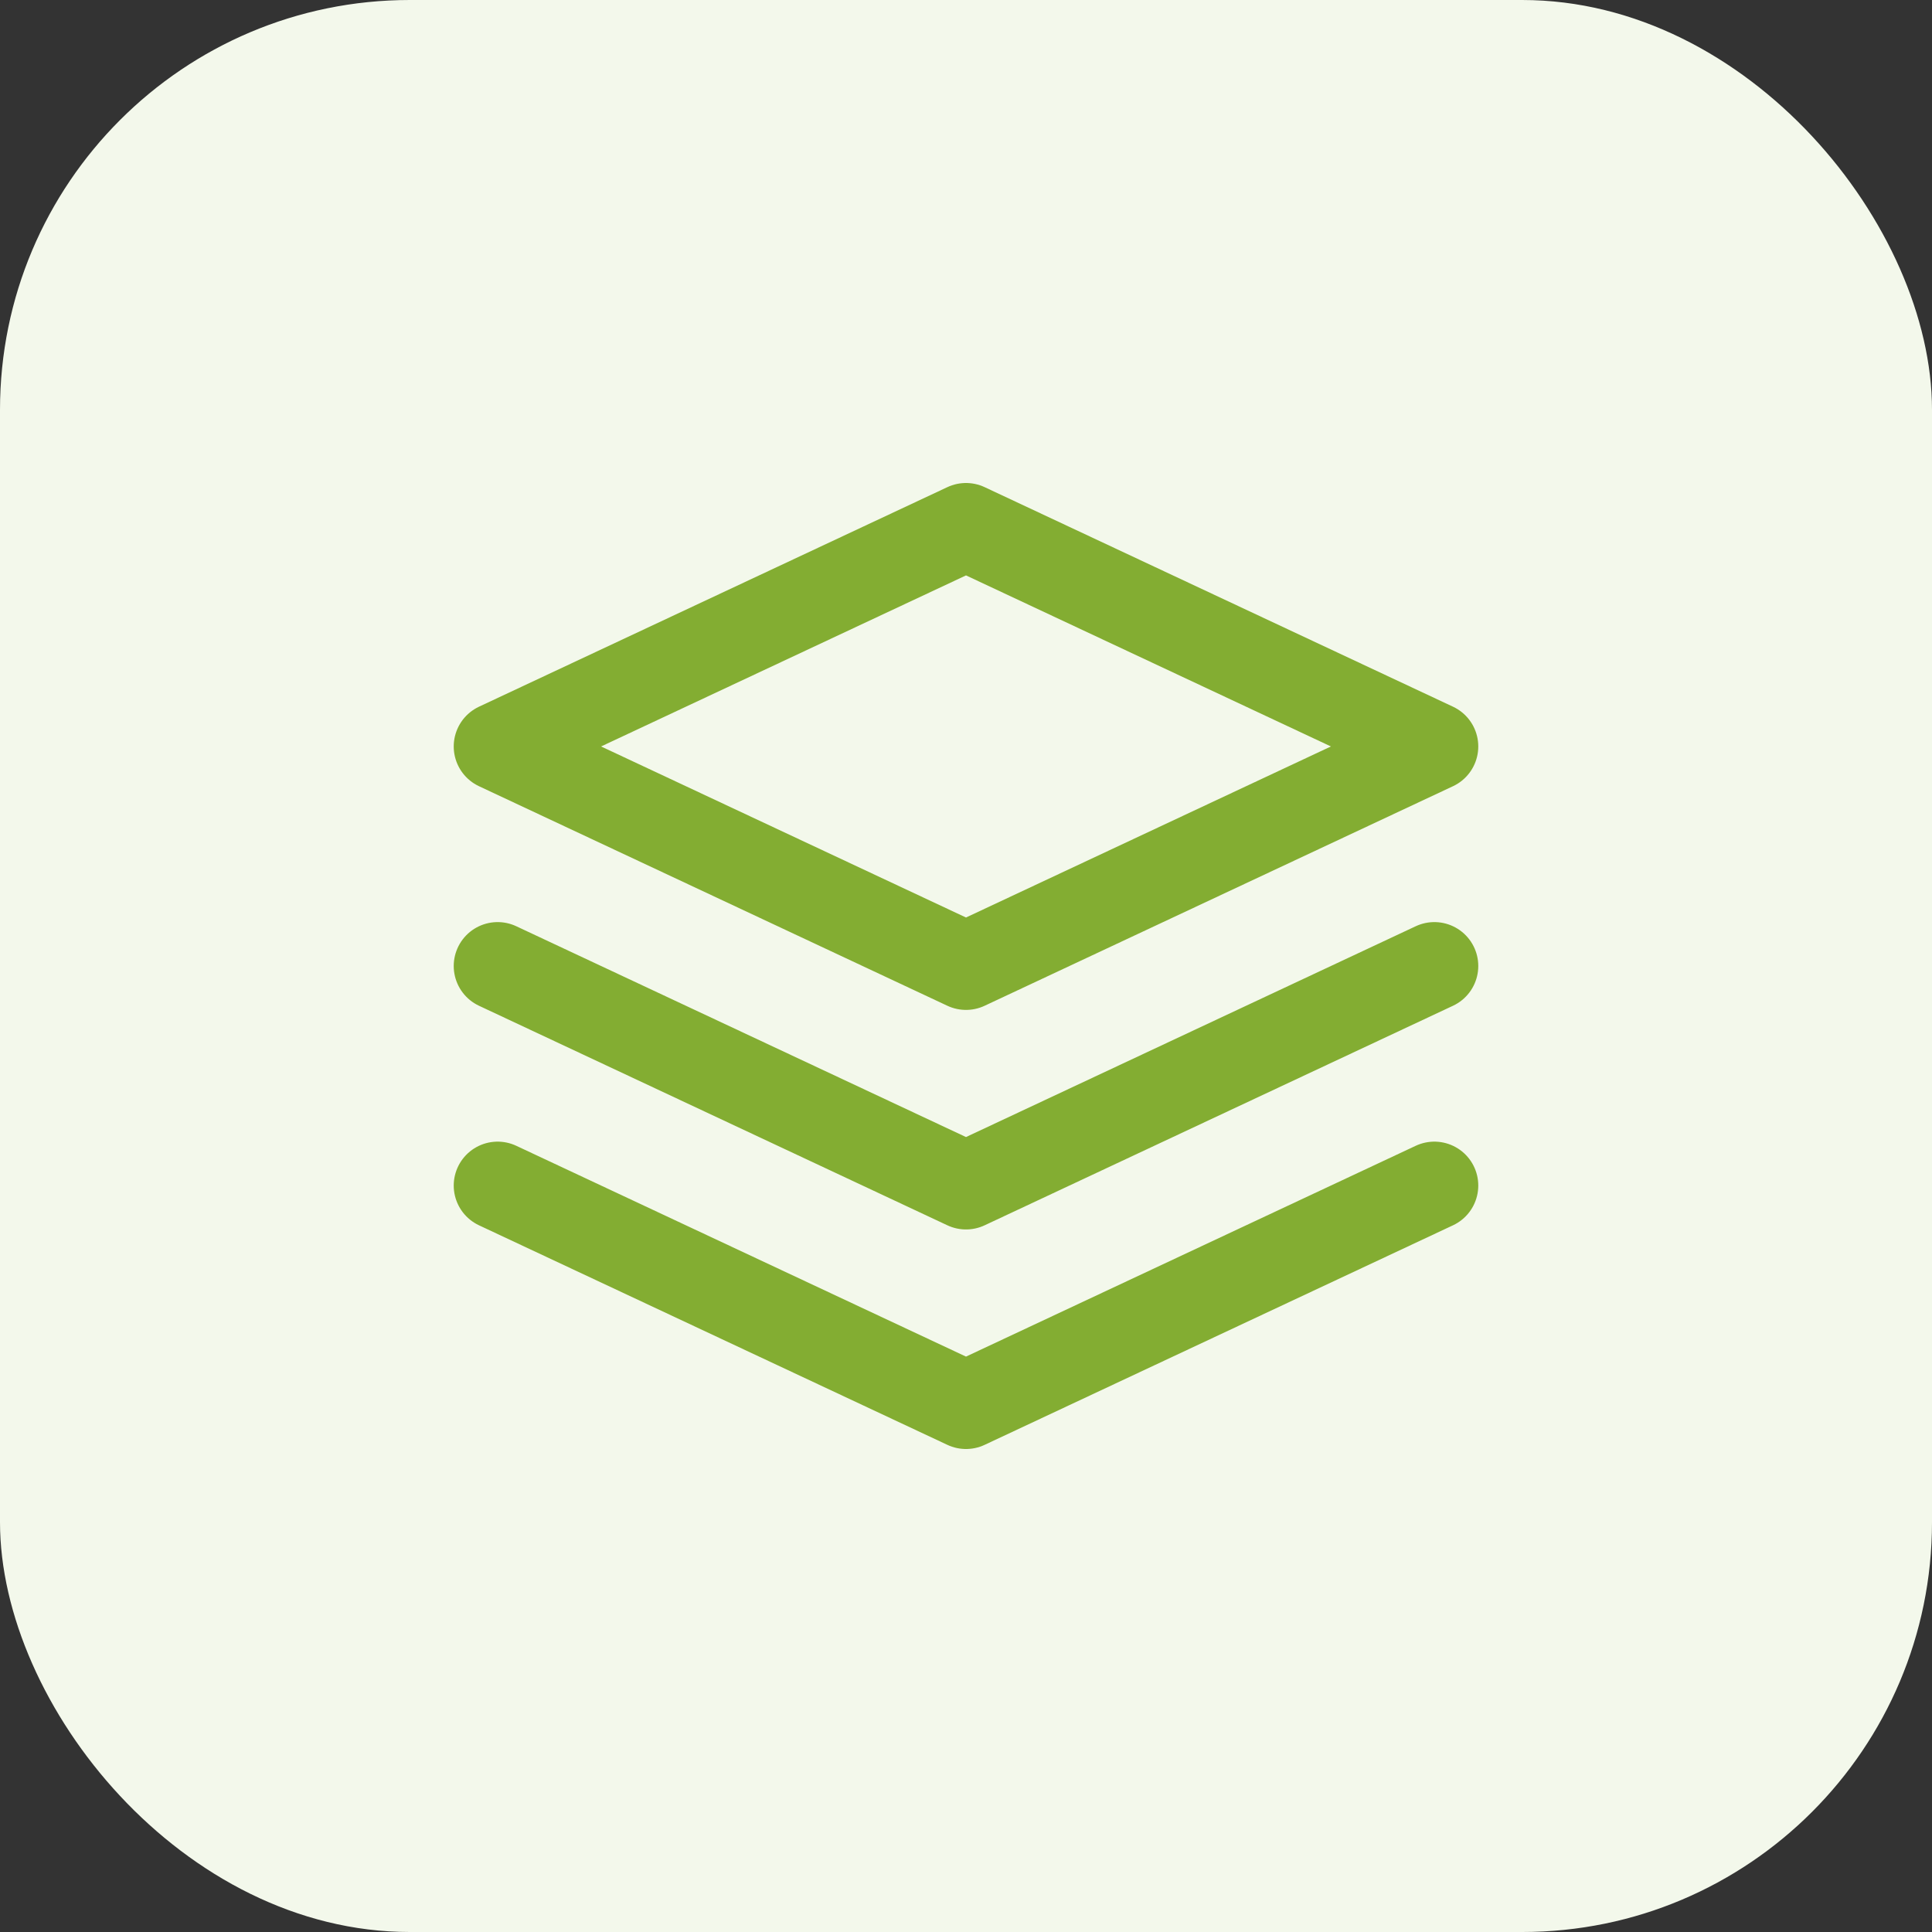 <svg width="66" height="66" viewBox="0 0 66 66" fill="none" xmlns="http://www.w3.org/2000/svg">
<rect x="0" y="0" width="66" height="66" fill="#333333" stroke="none"/>
<g id="Group 1336522545">
<rect id="Rectangle 1460" width="66" height="66" rx="14" fill="#F3F8EB"/>
<path id="Vector" d="M17 40.5L33 48L49 40.5M17 33L33 40.5L49 33M33 18L17 25.5L33 33L49 25.5L33 18Z" stroke="#83AD32" stroke-width="3" stroke-linecap="round" stroke-linejoin="round"/>
</g>
</svg>
